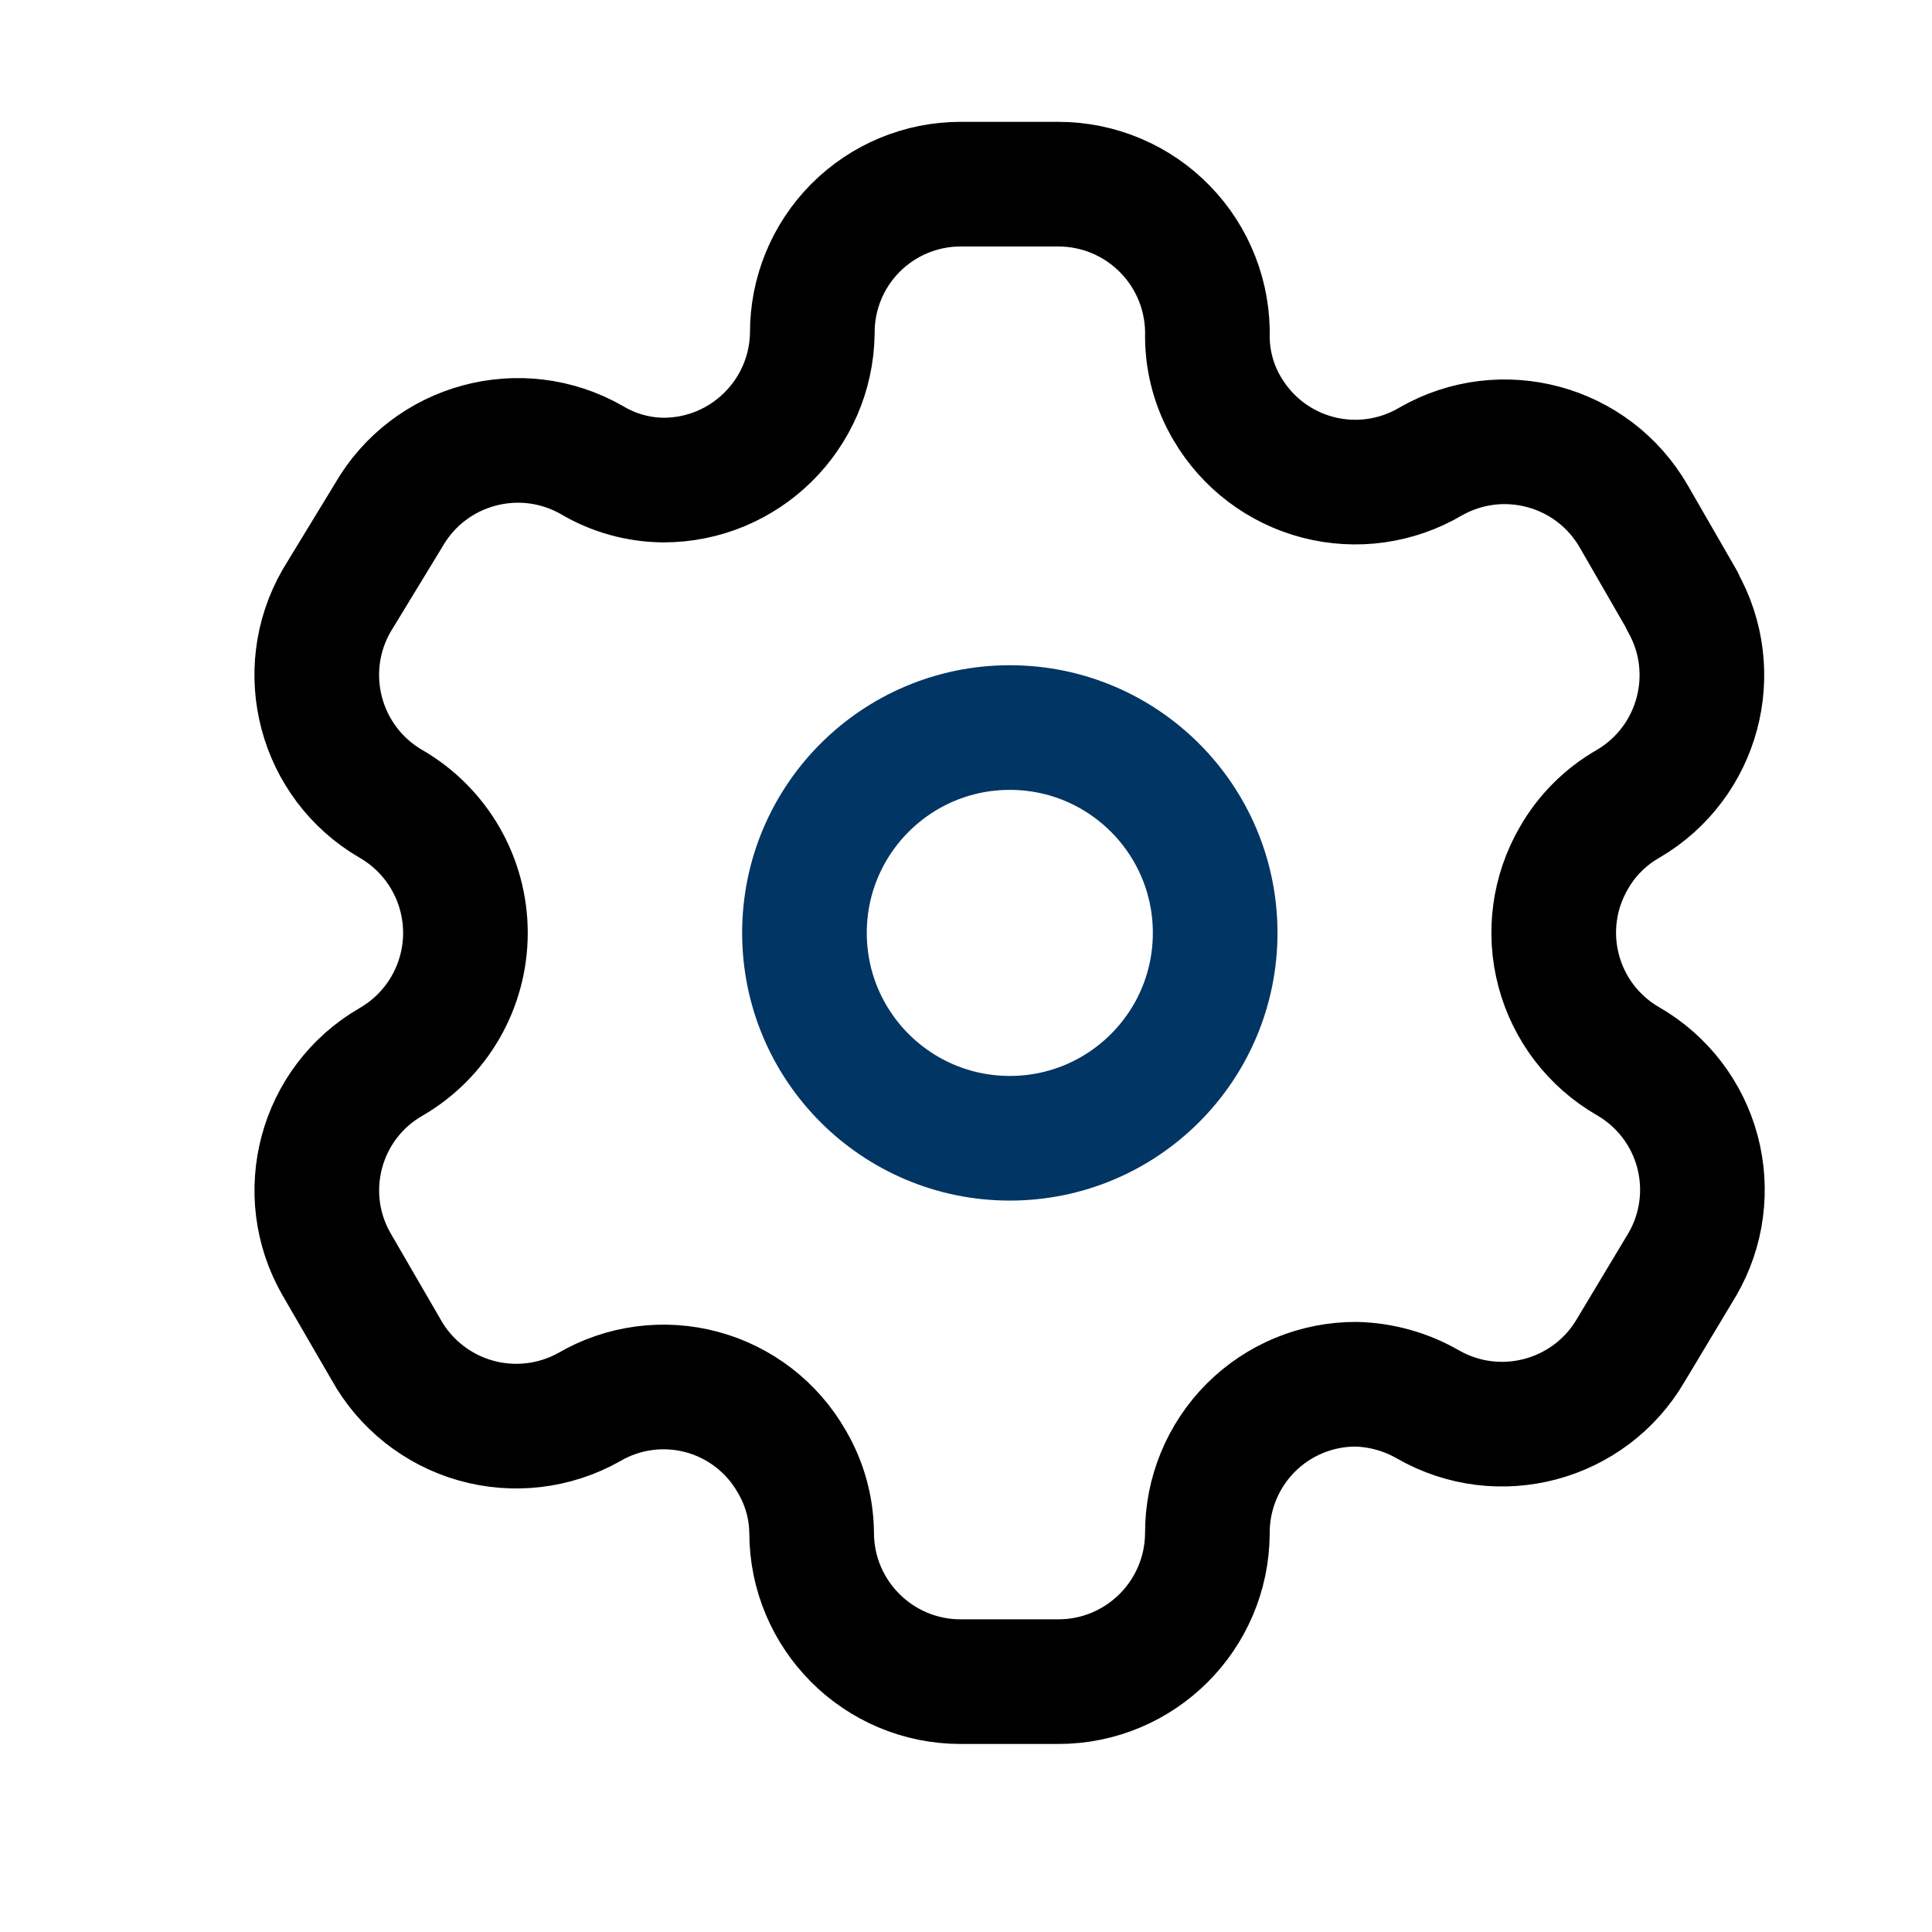 <svg width="31" height="31" viewBox="0 0 31 31" fill="none" xmlns="http://www.w3.org/2000/svg">
<path fill-rule="evenodd" clip-rule="evenodd" d="M26.993 9.637L26.215 8.287C25.557 7.144 24.098 6.75 22.954 7.406V7.406C22.409 7.727 21.76 7.818 21.148 7.659C20.536 7.5 20.013 7.104 19.693 6.559C19.487 6.213 19.377 5.818 19.373 5.415V5.415C19.391 4.769 19.148 4.143 18.697 3.68C18.247 3.216 17.628 2.955 16.981 2.955H15.414C14.781 2.955 14.174 3.207 13.727 3.656C13.28 4.105 13.031 4.713 13.034 5.346V5.346C13.015 6.654 11.95 7.704 10.643 7.703C10.24 7.699 9.845 7.589 9.499 7.383V7.383C8.355 6.728 6.896 7.122 6.238 8.264L5.402 9.637C4.745 10.778 5.134 12.236 6.272 12.898V12.898C7.012 13.325 7.468 14.114 7.468 14.969C7.468 15.823 7.012 16.613 6.272 17.04V17.04C5.135 17.697 4.746 19.152 5.402 20.289V20.289L6.192 21.651C6.5 22.207 7.018 22.618 7.63 22.792C8.242 22.966 8.898 22.889 9.453 22.578V22.578C9.998 22.259 10.649 22.172 11.259 22.335C11.869 22.498 12.389 22.899 12.702 23.447C12.908 23.794 13.018 24.188 13.023 24.591V24.591C13.023 25.912 14.093 26.983 15.414 26.983H16.981C18.298 26.983 19.366 25.919 19.373 24.603V24.603C19.37 23.968 19.621 23.358 20.07 22.908C20.519 22.459 21.129 22.208 21.764 22.211C22.166 22.222 22.559 22.332 22.908 22.532V22.532C24.049 23.189 25.507 22.8 26.169 21.662V21.662L26.993 20.289C27.312 19.742 27.399 19.09 27.236 18.478C27.073 17.866 26.672 17.344 26.123 17.028V17.028C25.574 16.712 25.174 16.191 25.011 15.579C24.847 14.967 24.935 14.315 25.254 13.767C25.461 13.405 25.761 13.105 26.123 12.898V12.898C27.255 12.236 27.643 10.787 26.993 9.648V9.648V9.637Z" stroke="#000" stroke-width="2" stroke-linecap="round" stroke-linejoin="round"/>
<circle cx="16.203" cy="14.969" r="3.295" stroke="#013564" stroke-width="2" stroke-linecap="round" stroke-linejoin="round"/>
</svg>
